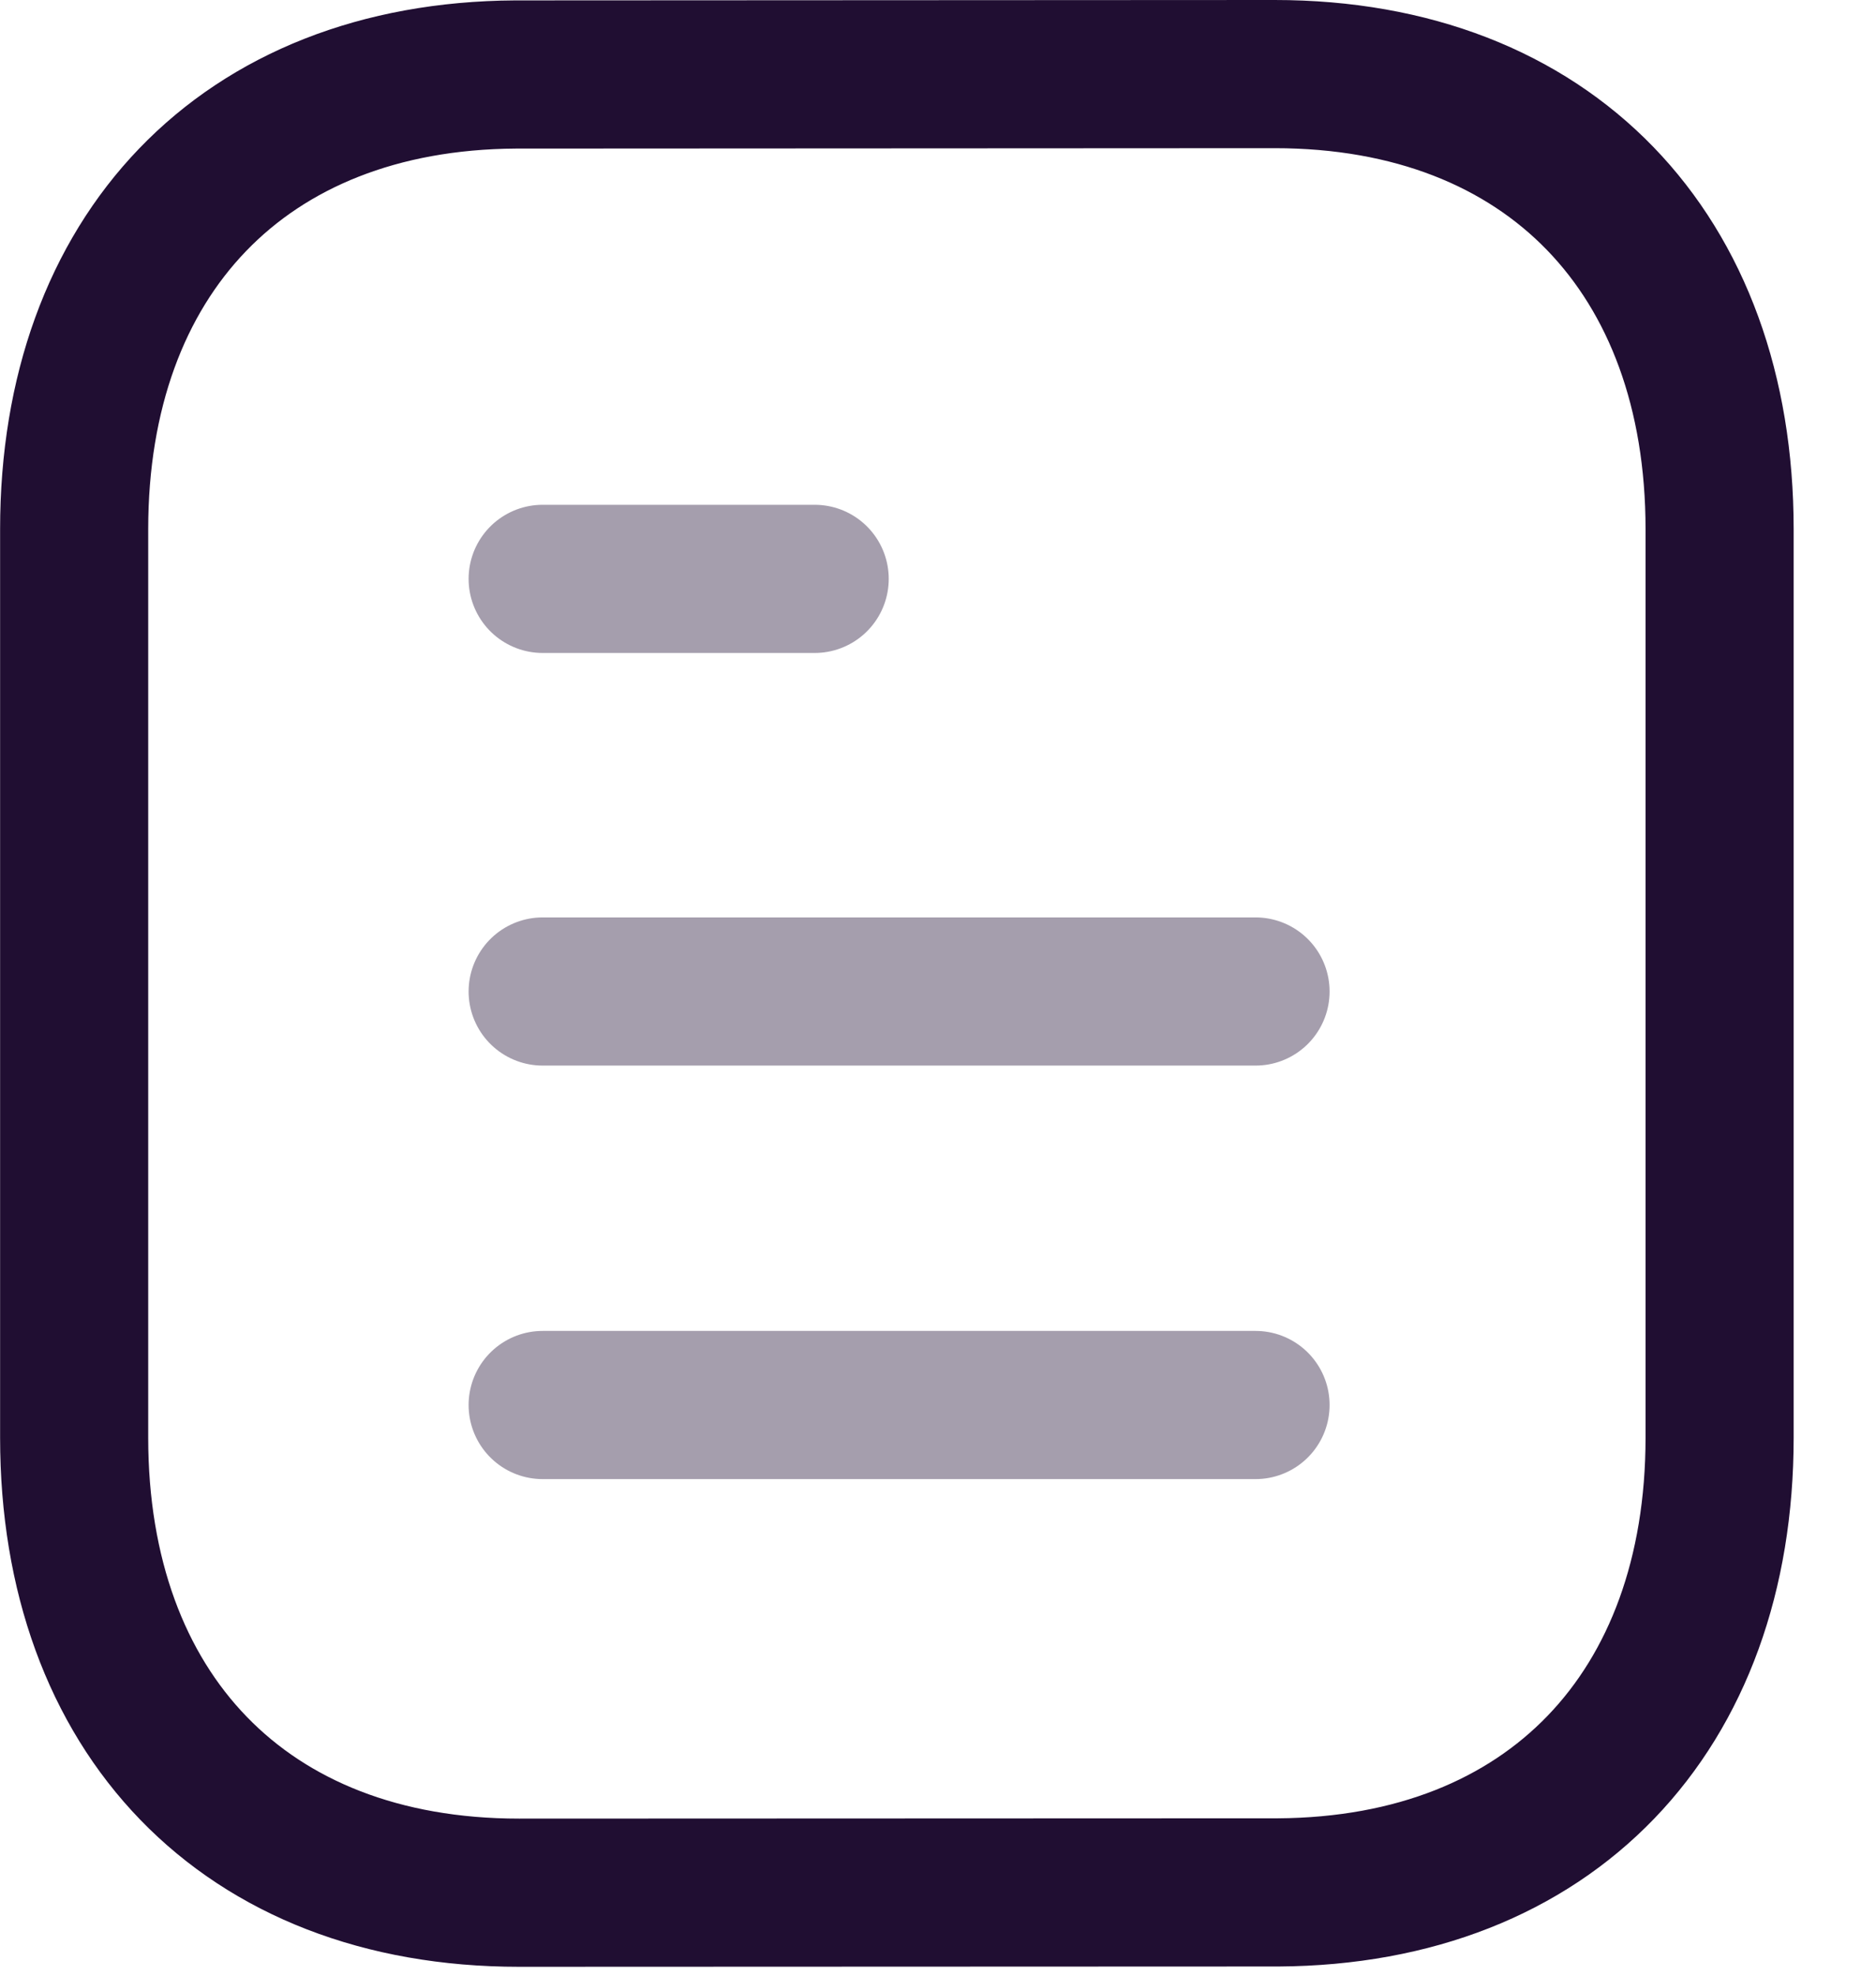 <svg width="19" height="20" viewBox="0 0 19 20" fill="none" xmlns="http://www.w3.org/2000/svg">
<path opacity="0.4" d="M12.716 14.223H5.496" stroke="#200E32" stroke-width="1.5" stroke-linecap="round" stroke-linejoin="round"/>
<path opacity="0.4" d="M12.716 10.037H5.496" stroke="#200E32" stroke-width="1.5" stroke-linecap="round" stroke-linejoin="round"/>
<path opacity="0.4" d="M8.251 5.86H5.496" stroke="#200E32" stroke-width="1.5" stroke-linecap="round" stroke-linejoin="round"/>
<path fill-rule="evenodd" clip-rule="evenodd" d="M12.909 0.75C12.909 0.75 5.232 0.754 5.22 0.754C2.46 0.771 0.751 2.587 0.751 5.357V14.553C0.751 17.337 2.473 19.16 5.257 19.16C5.257 19.16 12.933 19.157 12.946 19.157C15.706 19.14 17.416 17.323 17.416 14.553V5.357C17.416 2.573 15.693 0.75 12.909 0.75Z" stroke="#200E32" stroke-width="1.5" stroke-linecap="round" stroke-linejoin="round"/>
</svg>
